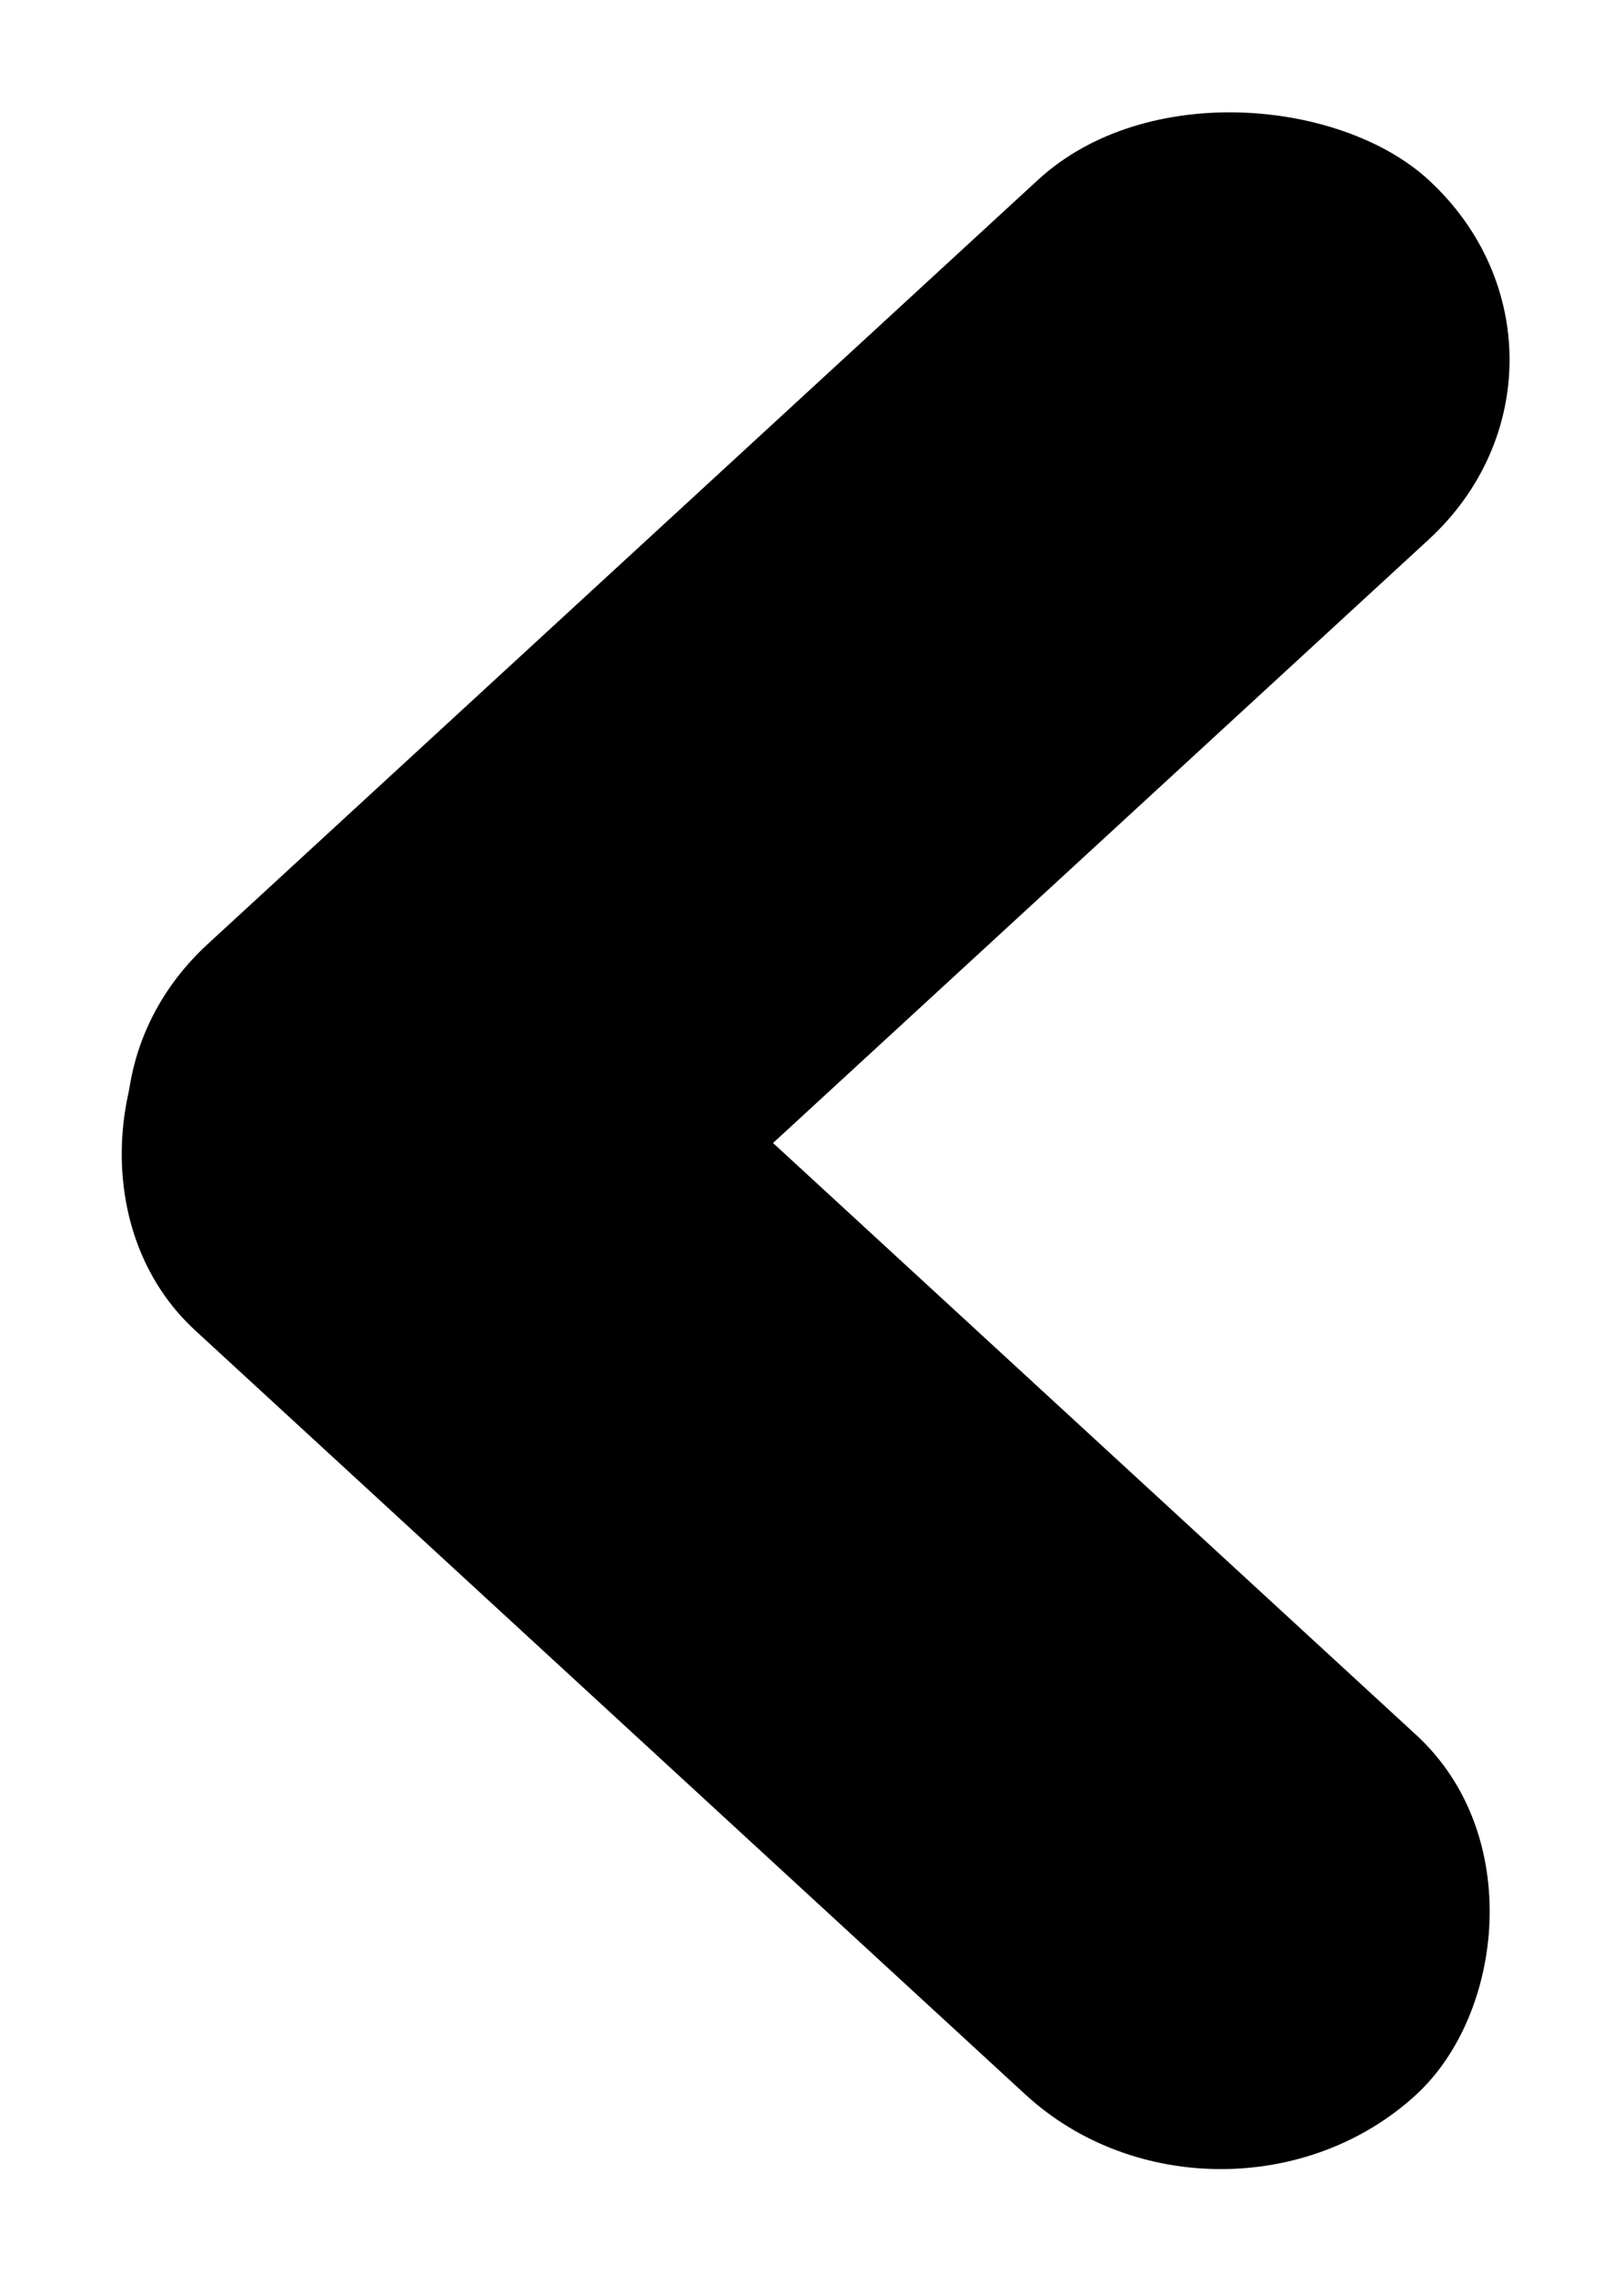 <svg width="20" height="28" viewBox="0 0 20 28" fill="none" xmlns="http://www.w3.org/2000/svg">
<rect width="20.431" height="6.538" rx="3.269" transform="matrix(-0.736 0.677 -0.736 -0.677 20 4.428)" fill="black"/>
<rect width="20.431" height="6.538" rx="3.269" transform="matrix(0.736 0.677 -0.736 0.677 4.81 9.735)" fill="black"/>
</svg>
